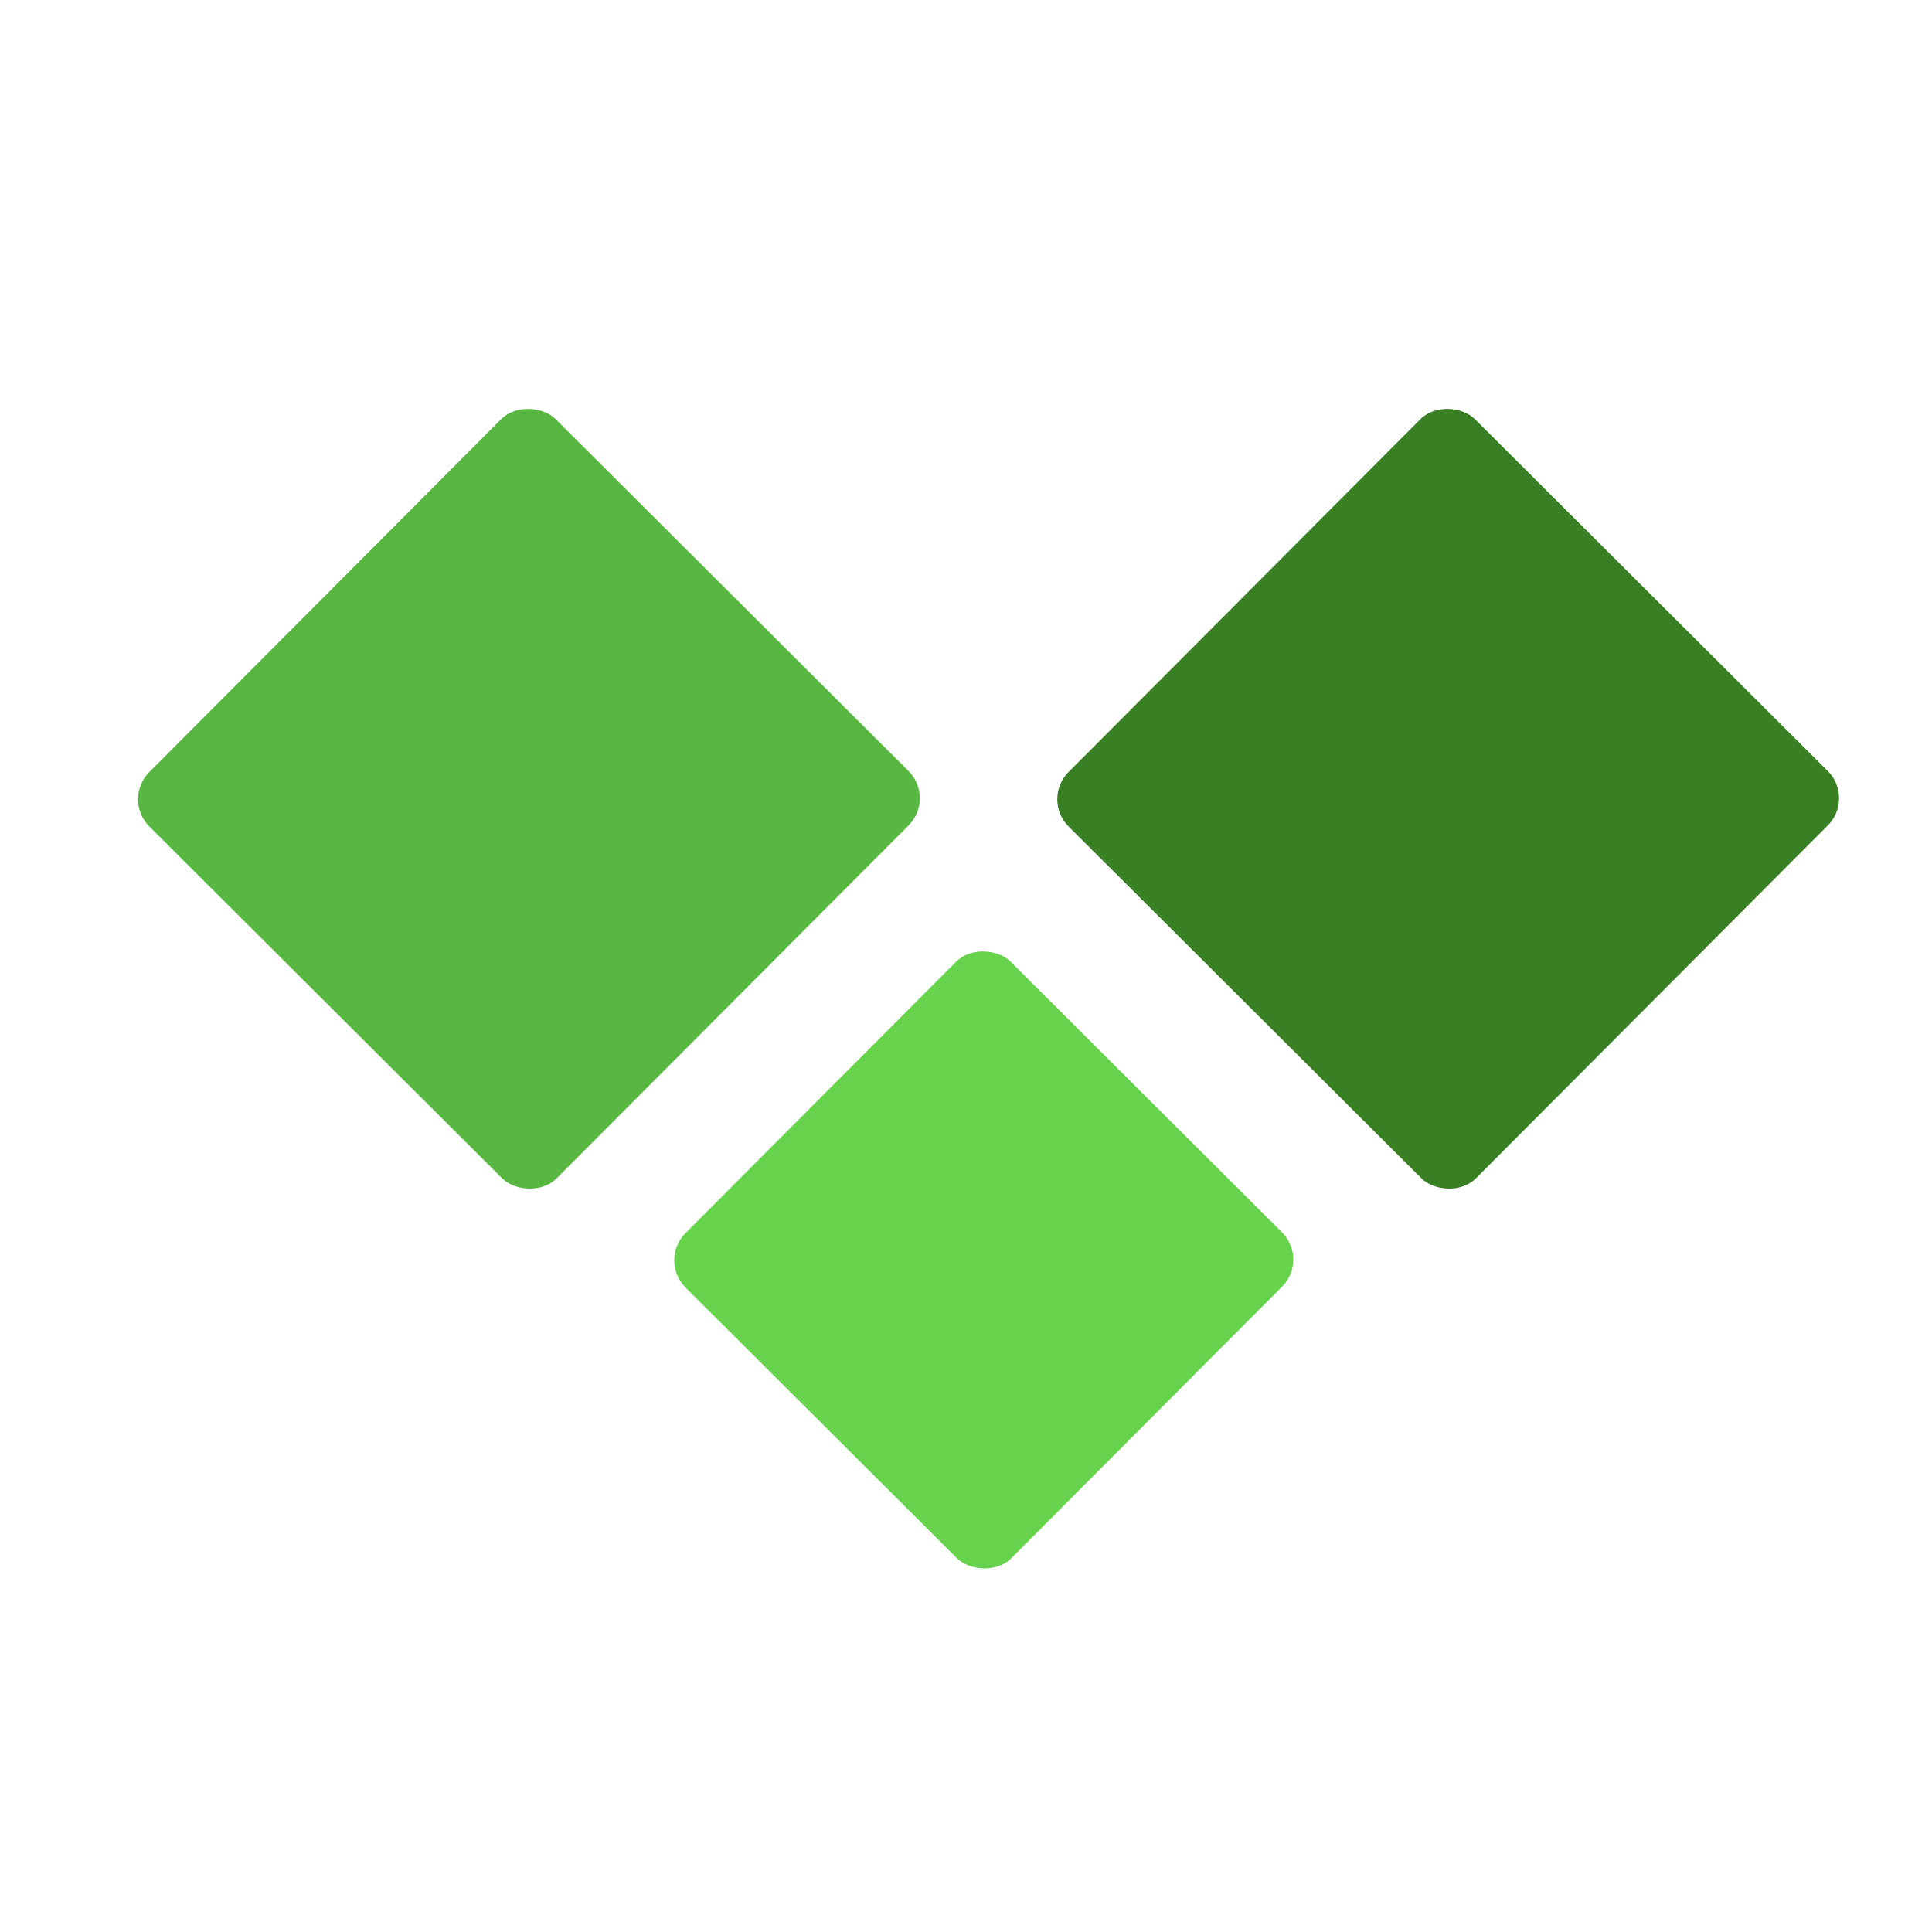 <svg width="294" height="294" viewBox="0 0 294 294" fill="none" xmlns="http://www.w3.org/2000/svg">
<rect width="87.568" height="87.567" rx="5.86" transform="matrix(0.706 -0.708 0.708 0.706 18.579 121.636)" fill="#58B741"/>
<rect width="87.568" height="87.567" rx="5.86" transform="matrix(0.706 -0.708 0.708 0.706 158.463 121.636)" fill="#398025"/>
<rect width="70.055" height="70.054" rx="5.86" transform="matrix(0.706 -0.708 0.708 0.706 100.174 191.797)" fill="#67D34D"/>
</svg>
